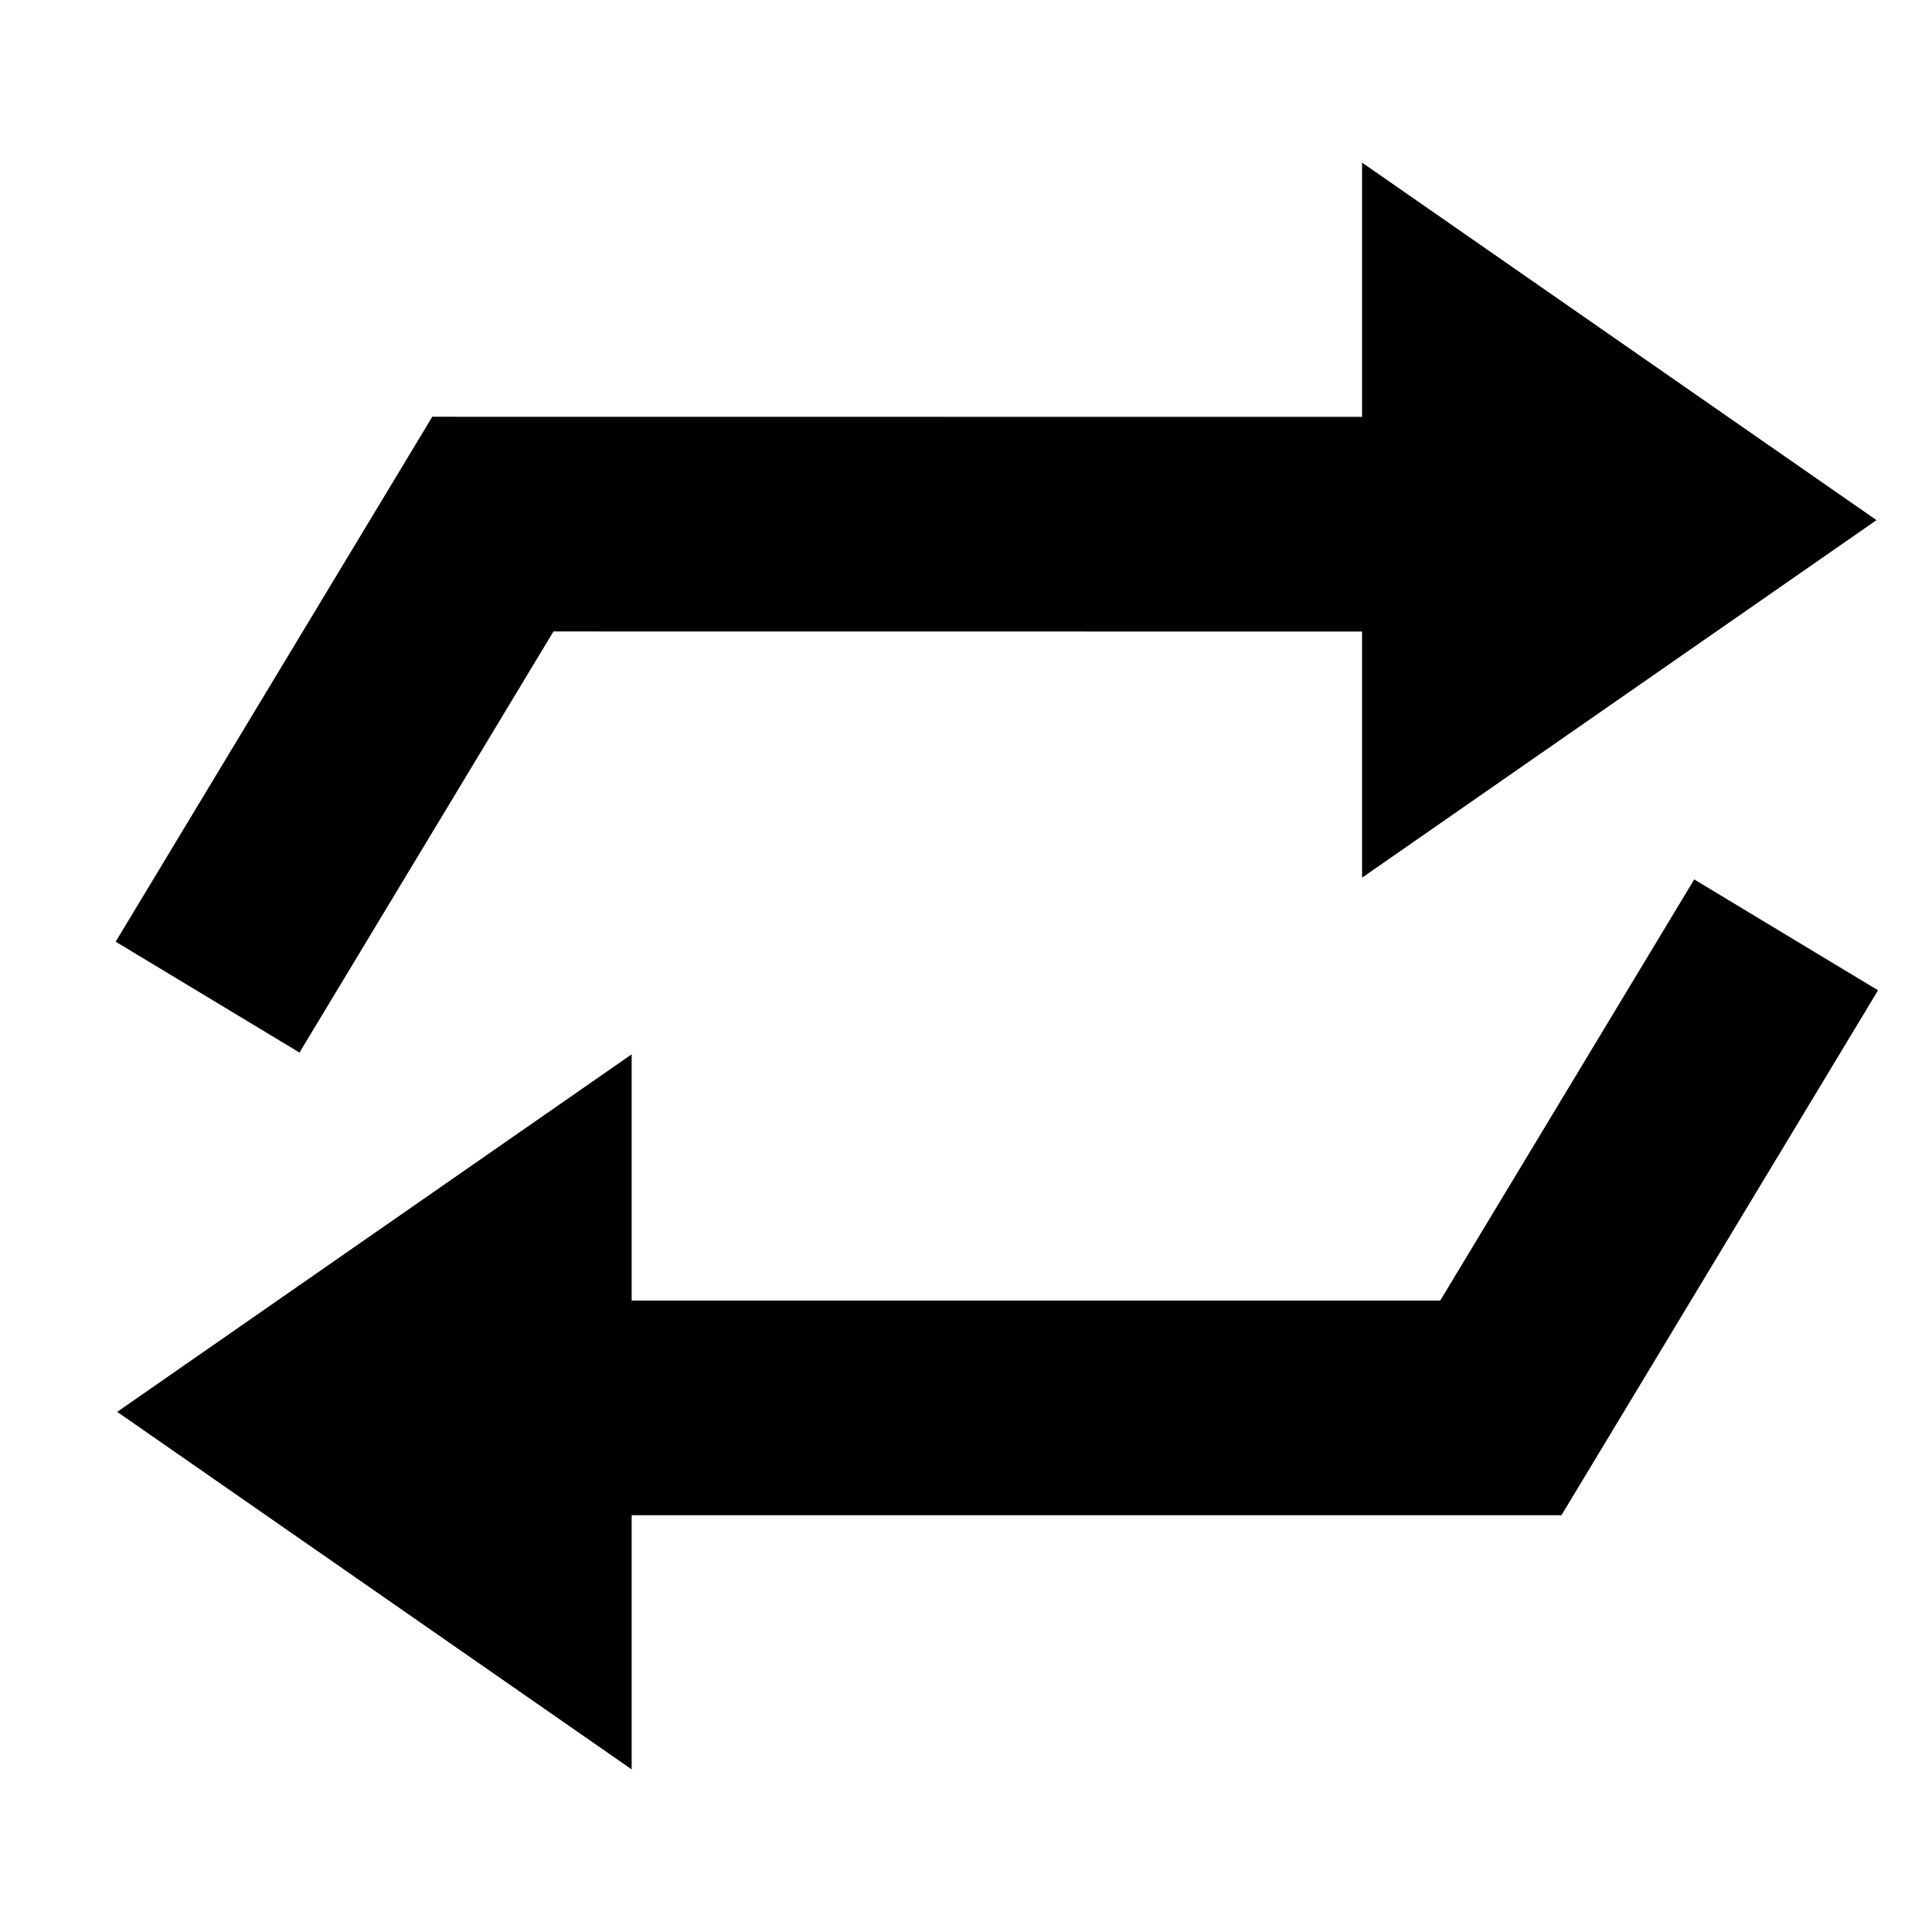 <svg width="18" height="18" viewBox="0 0 18 18" fill="none" xmlns="http://www.w3.org/2000/svg">
<path d="M1.934 9.29L4.592 4.883L13.934 4.884" stroke="currentColor" stroke-width="2"/>
<path d="M17.483 4.846L12.69 8.177L12.69 1.515L17.483 4.846Z" fill="currentColor"/>
<path d="M16.641 8.71L13.983 13.117L4.641 13.117" stroke="currentColor" stroke-width="2"/>
<path d="M1.092 13.154L5.885 9.823L5.885 16.485L1.092 13.154Z" fill="currentColor"/>
</svg>
